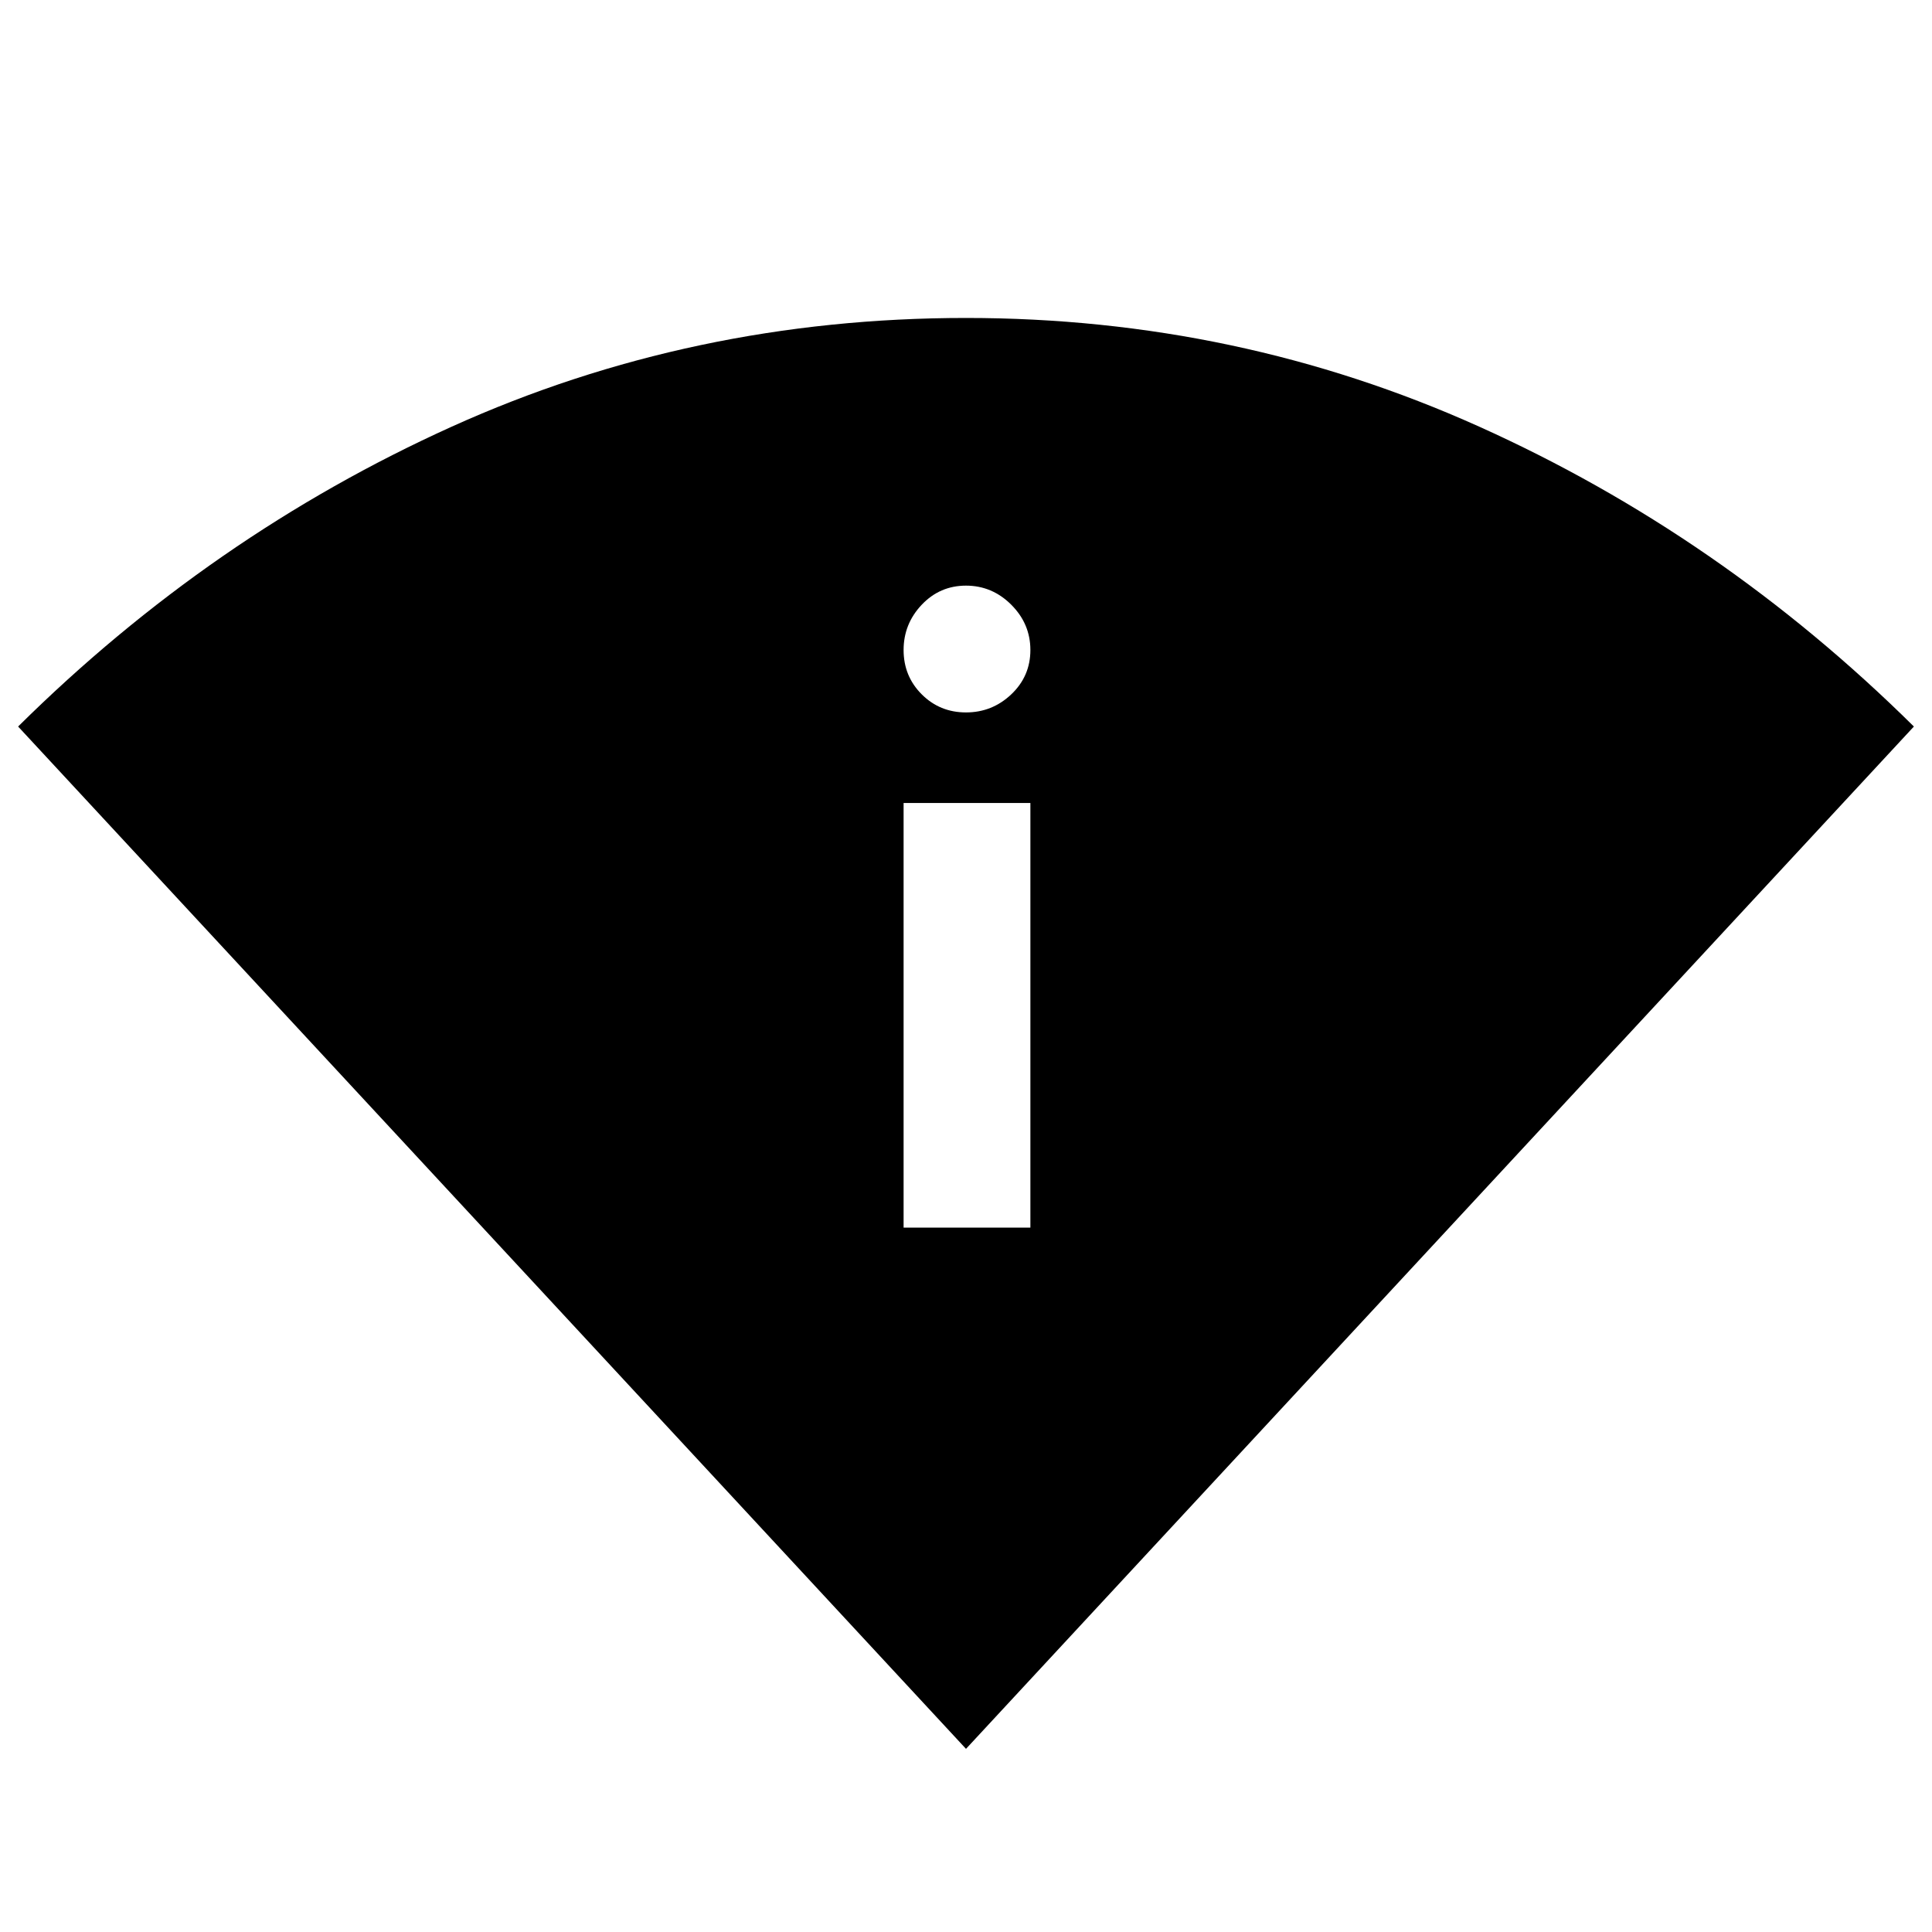 <svg xmlns="http://www.w3.org/2000/svg" height="40" width="40"><path d="M20 36.208 0.375 15.042Q4.375 11.083 9.354 8.833Q14.333 6.583 20 6.583Q25.625 6.583 30.625 8.833Q35.625 11.083 39.625 15.042ZM18.708 25.417H21.333V16.625H18.708ZM20 14.75Q20.542 14.75 20.938 14.375Q21.333 14 21.333 13.458Q21.333 12.917 20.938 12.521Q20.542 12.125 20 12.125Q19.458 12.125 19.083 12.521Q18.708 12.917 18.708 13.458Q18.708 14 19.083 14.375Q19.458 14.75 20 14.75Z"/></svg>
